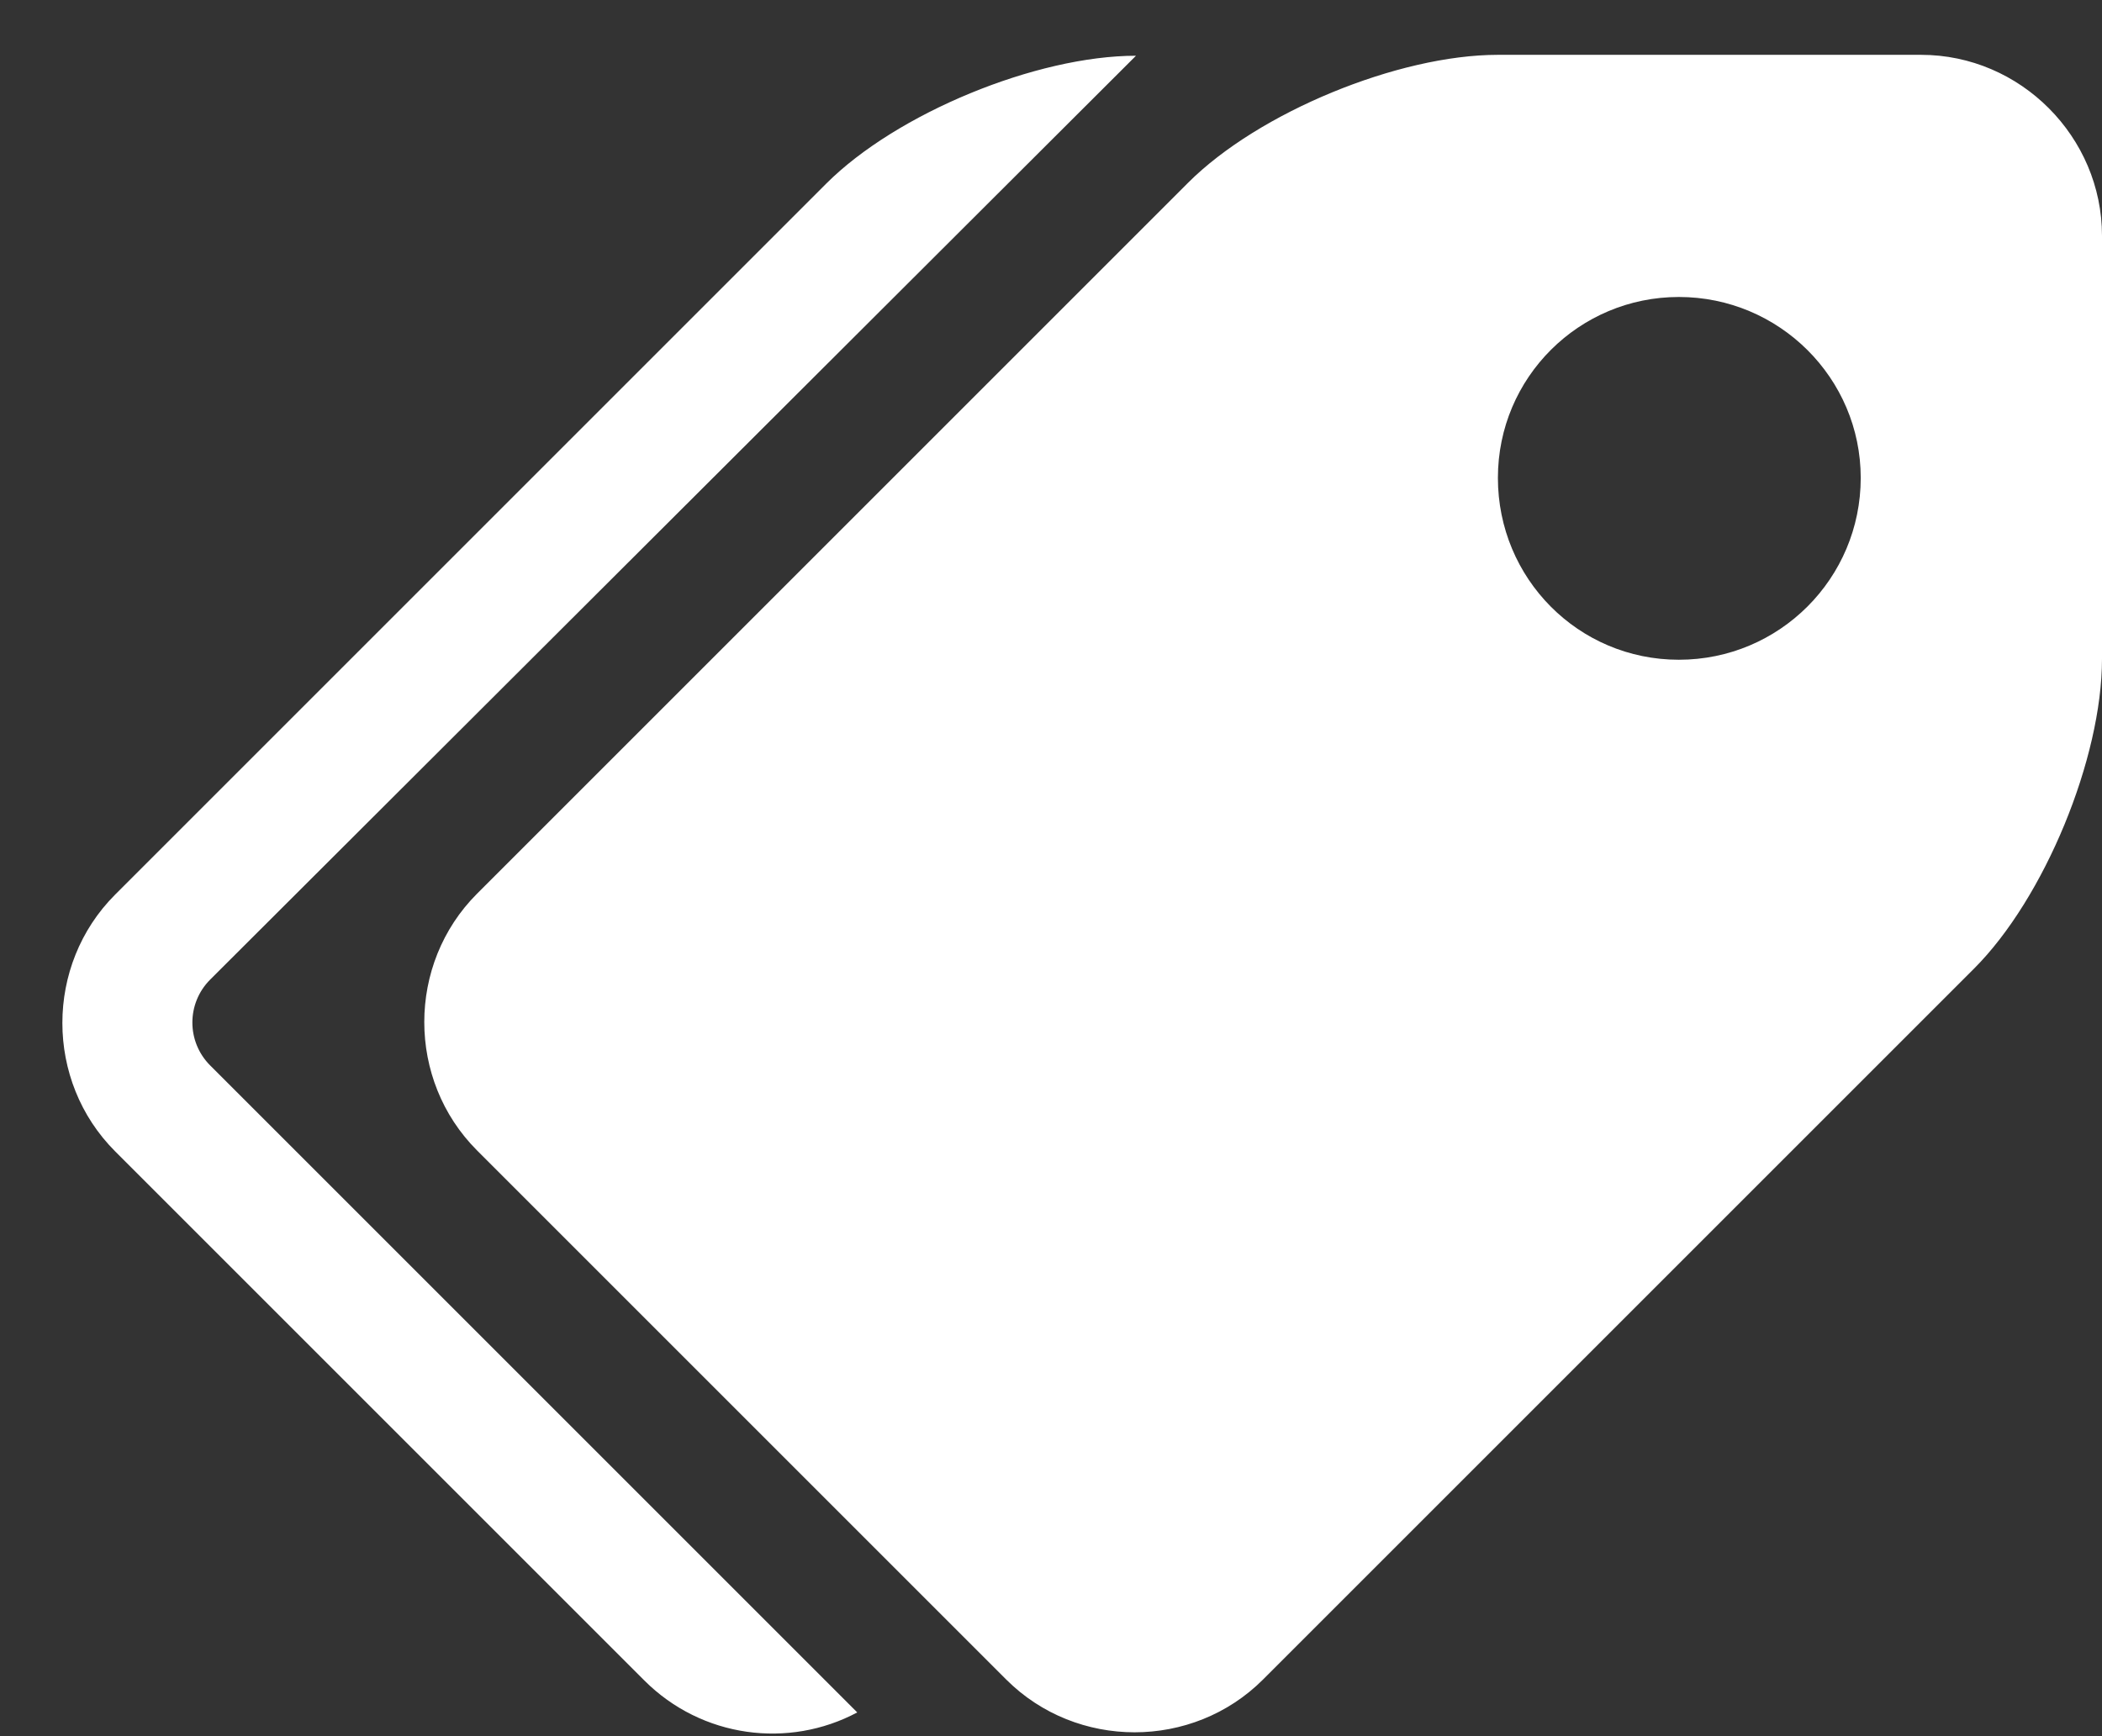 <svg width="23" height="19" viewBox="0 0 23 19" fill="none" xmlns="http://www.w3.org/2000/svg">
<rect x="0" y="0" width="23" height="19" fill="#333333" stroke="none"/>
<path d="M21.02 0.6H16.39C15.3 0.6 13.77 1.23 13 2L5.22 9.78C4.45 10.55 4.45 11.82 5.22 12.59L11.01 18.38C11.78 19.15 13.05 19.15 13.82 18.38L21.6 10.6C22.37 9.83 23 8.3 23 7.21V2.58C23 1.5 22.11 0.6 21.02 0.6ZM18.37 7.22C17.27 7.22 16.39 6.33 16.39 5.23C16.39 4.13 17.28 3.25 18.37 3.25C19.47 3.25 20.36 4.14 20.36 5.23C20.36 6.33 19.47 7.22 18.37 7.22ZM2.3 11.66L9.38 18.74C8.63 19.14 7.68 19.02 7.05 18.39L1.26 12.6C0.49 11.83 0.49 10.56 1.26 9.79L9.04 2.01C9.81 1.24 11.34 0.61 12.43 0.61L2.3 10.72C2.04 10.98 2.04 11.4 2.3 11.66Z" fill="white"/>
</svg>
